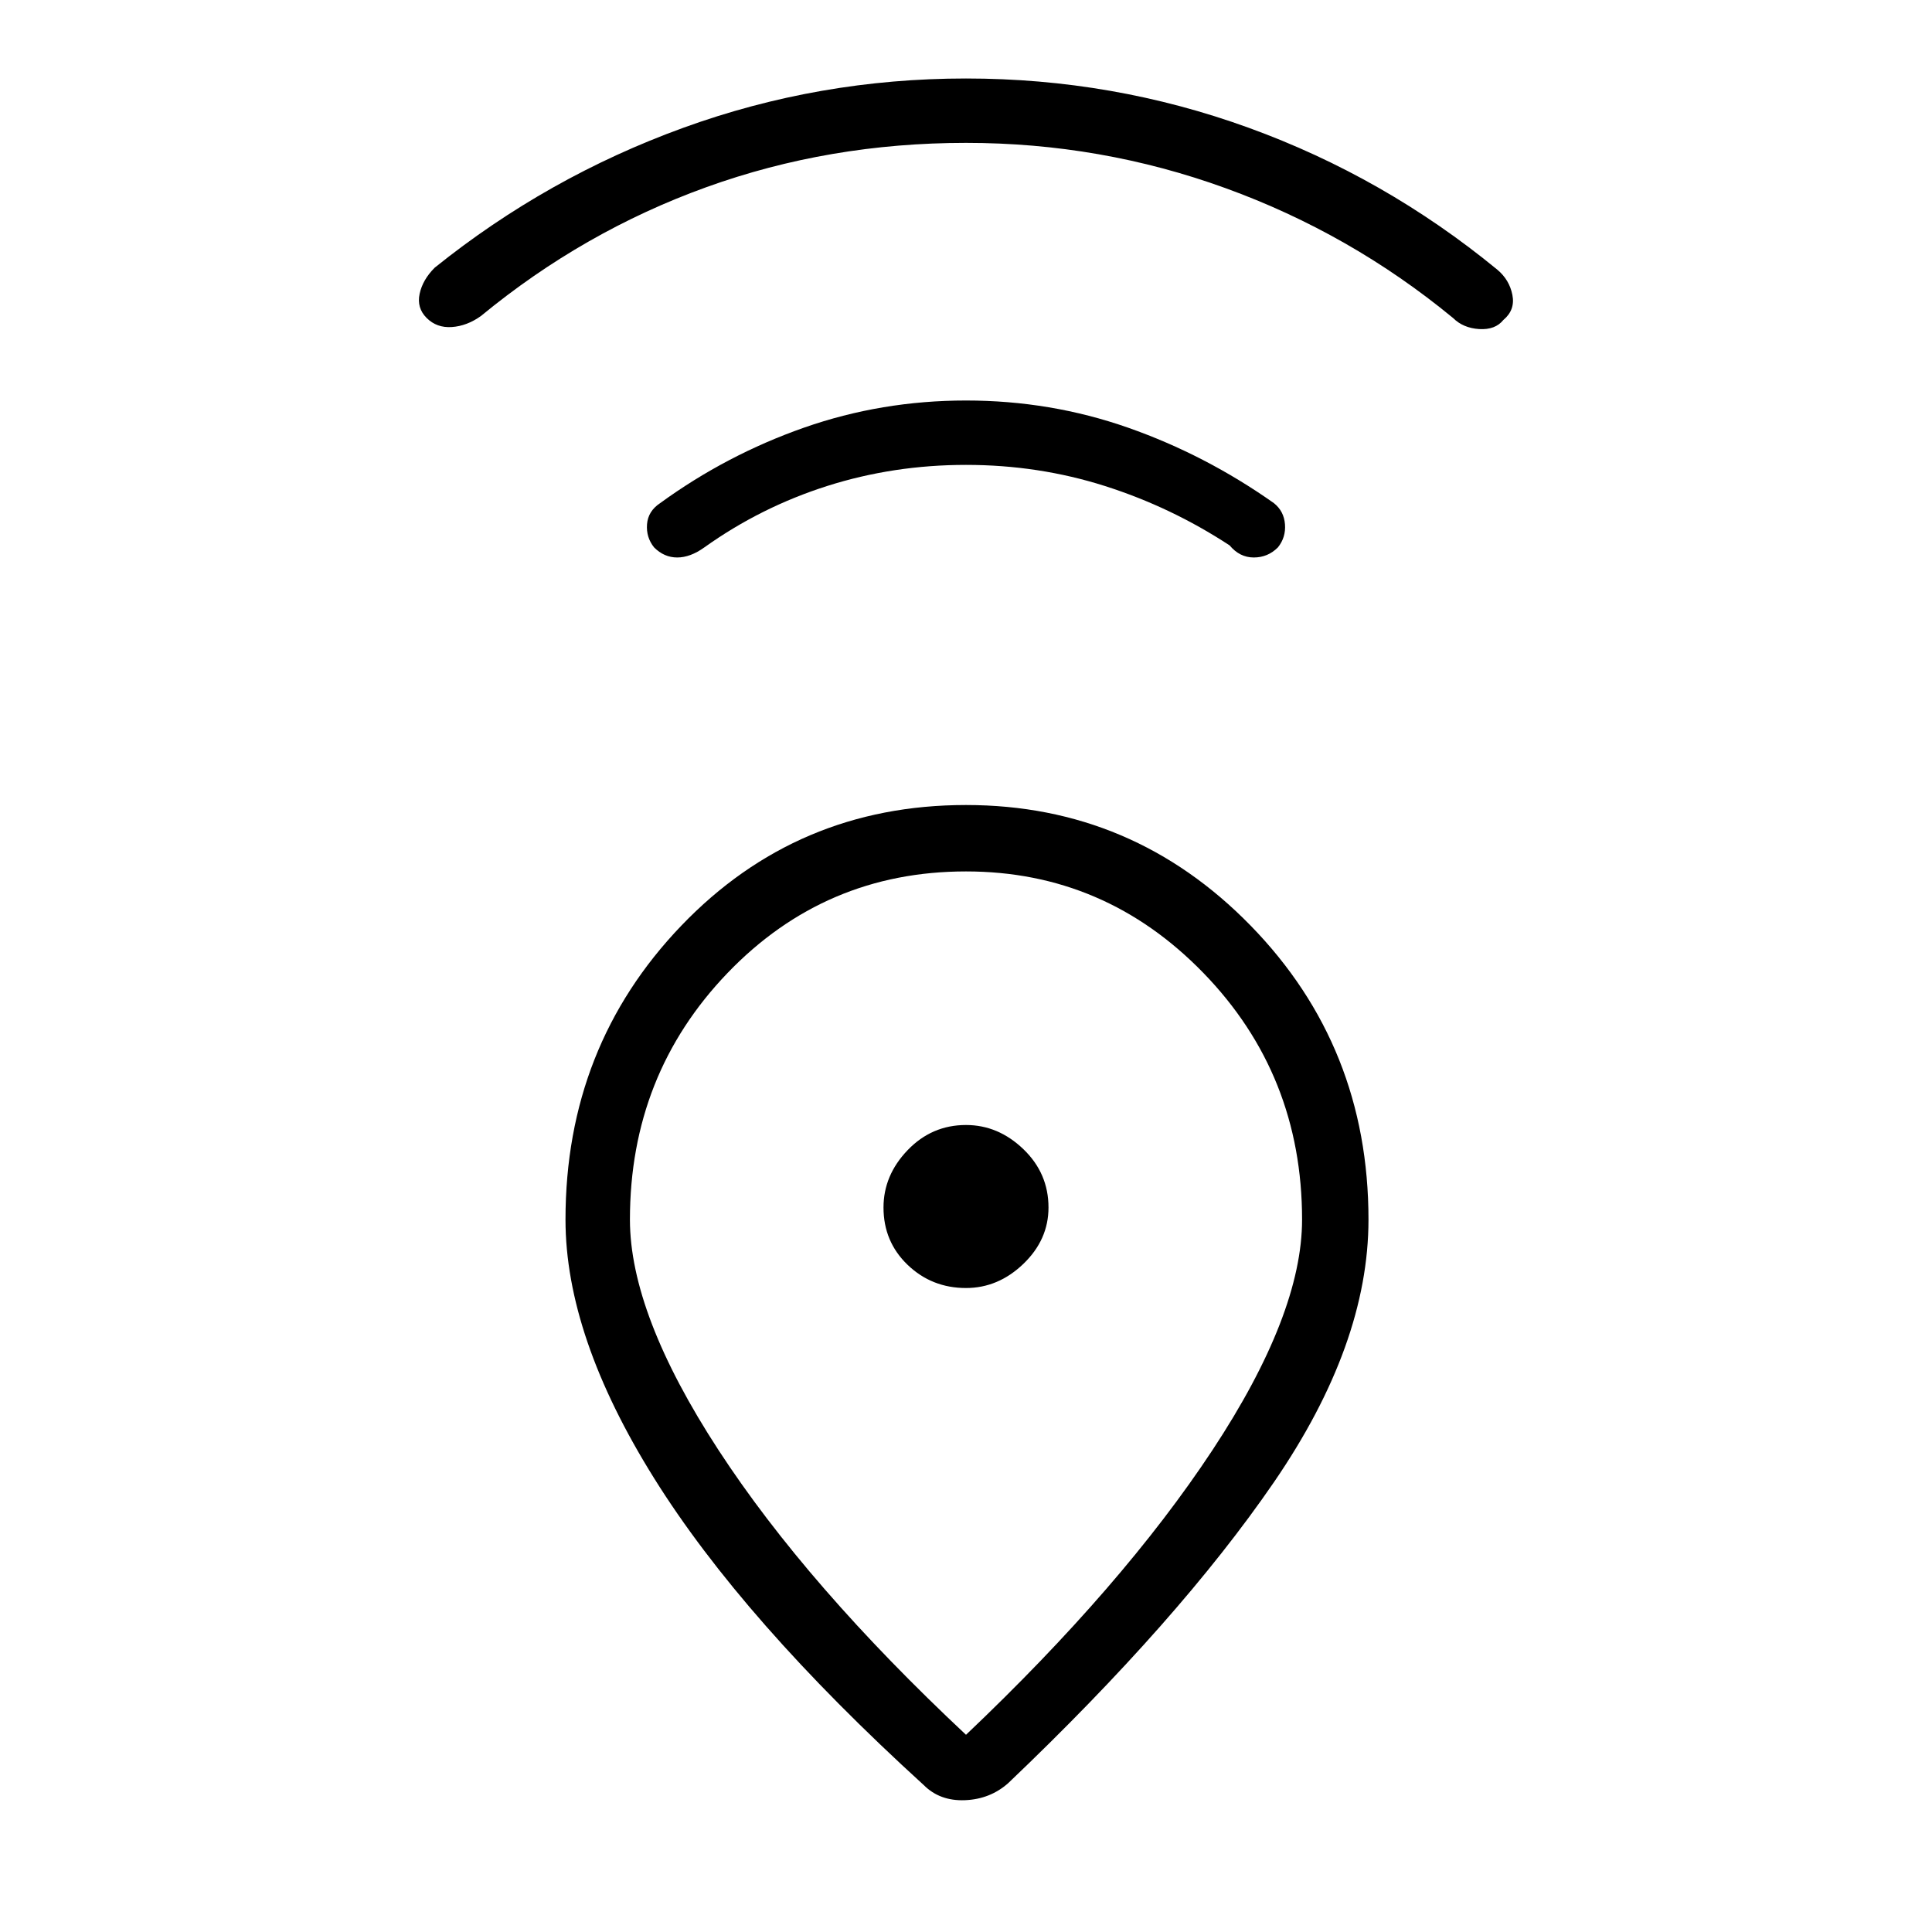 <svg xmlns="http://www.w3.org/2000/svg" height="40" width="40"><path d="M20 35.917q3.25-3.084 5.104-5.896 1.854-2.813 1.854-4.771 0-3-2.041-5.104-2.042-2.104-4.917-2.104-2.917 0-4.938 2.104-2.02 2.104-2.02 5.104 0 1.958 1.833 4.771 1.833 2.812 5.125 5.896Zm-.875 1.041q-3.75-3.416-5.583-6.354-1.834-2.937-1.834-5.354 0-3.583 2.396-6.083t5.896-2.5q3.458 0 5.896 2.5 2.437 2.5 2.437 6.083 0 2.583-1.958 5.438-1.958 2.854-5.5 6.229-.375.333-.896.354-.521.021-.854-.313ZM20 26.667q.667 0 1.188-.5.52-.5.52-1.167 0-.708-.52-1.208-.521-.5-1.188-.5-.708 0-1.208.52-.5.521-.5 1.188 0 .708.5 1.188.5.479 1.208.479Zm0-17.042q-1.5 0-2.875.437-1.375.438-2.542 1.271-.291.209-.562.209-.271 0-.479-.209-.167-.208-.146-.479.021-.271.271-.437 1.375-1 2.979-1.563Q18.25 8.292 20 8.292t3.354.562q1.604.563 3.021 1.563.208.166.229.437.021.271-.146.479-.208.209-.5.209-.291 0-.5-.25-1.208-.792-2.583-1.23Q21.5 9.625 20 9.625Zm0-6.667q-2.833 0-5.375.917T9.958 6.542q-.291.208-.604.229-.312.021-.521-.188-.208-.208-.145-.5.062-.291.312-.541 2.333-1.875 5.146-2.896Q16.958 1.625 20 1.625q3.042 0 5.854 1.021Q28.667 3.667 31 5.583q.25.209.312.521.063.313-.187.521-.167.208-.5.188-.333-.021-.542-.23-2.125-1.75-4.708-2.687-2.583-.938-5.375-.938ZM20 25Z"/></svg>